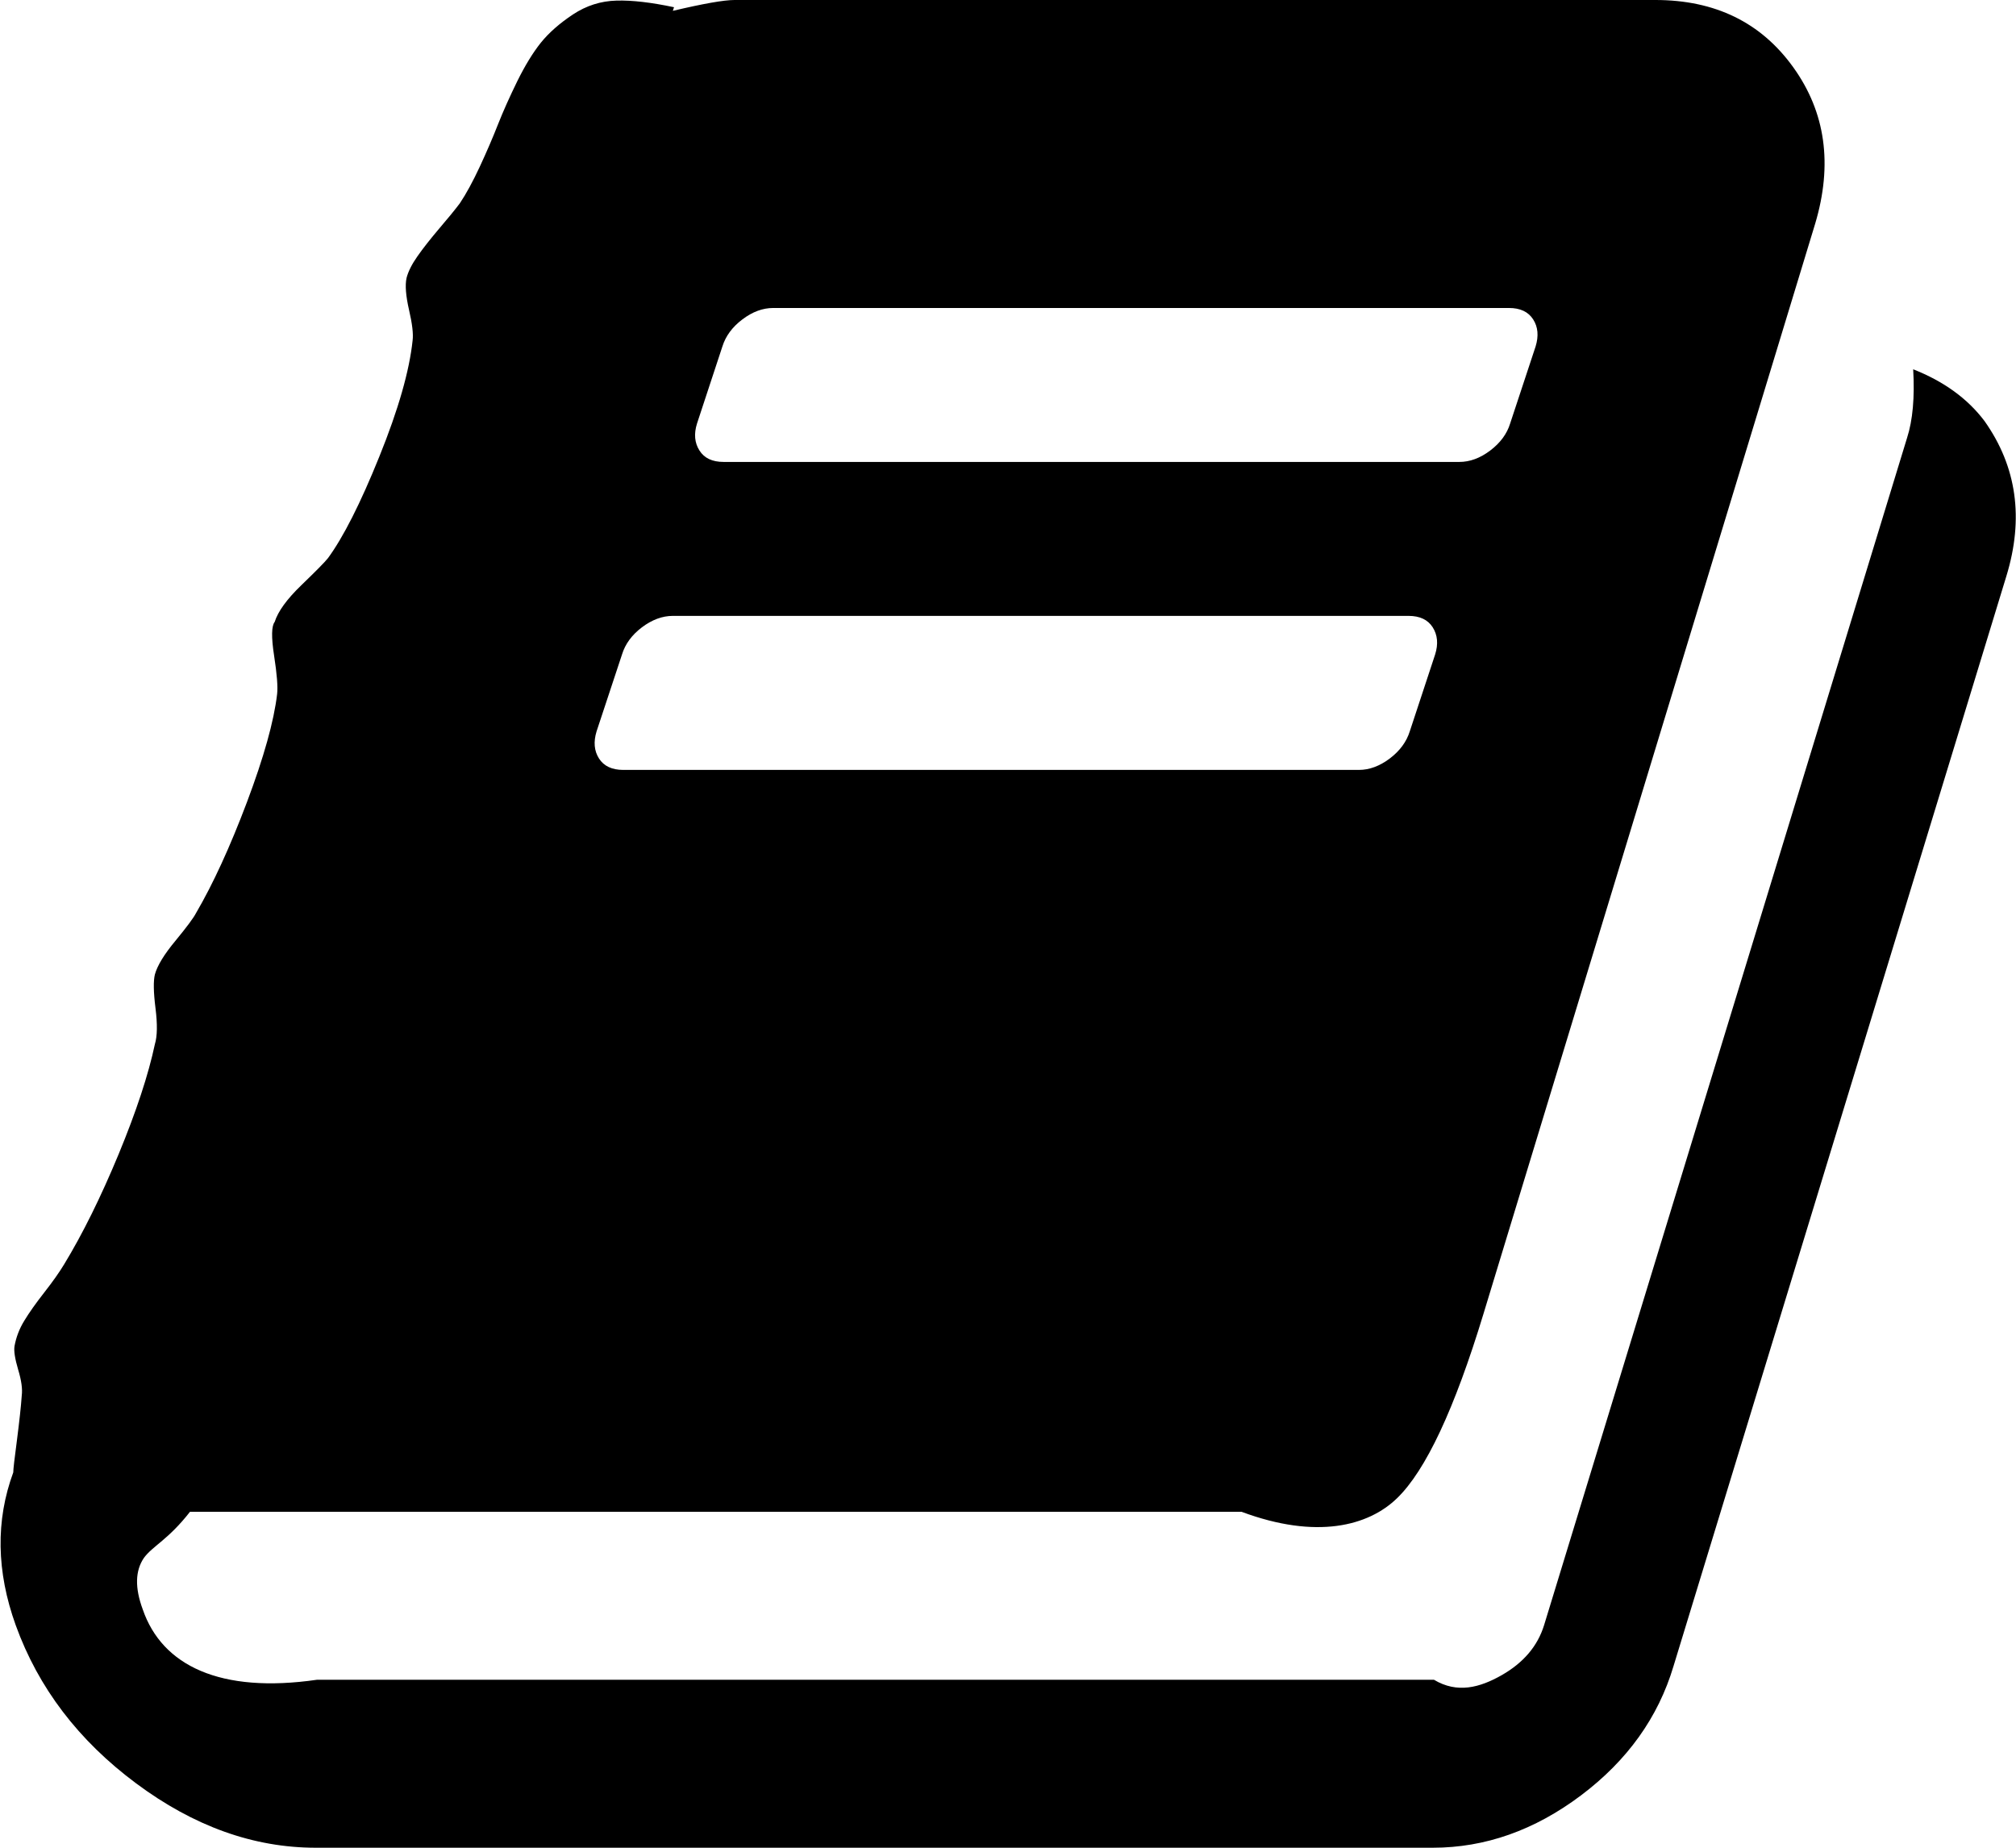 ﻿<?xml version="1.0" encoding="utf-8"?>
<svg version="1.1" xmlns:xlink="http://www.w3.org/1999/xlink" width="24px" height="22px" xmlns="http://www.w3.org/2000/svg">
  <g transform="matrix(1 0 0 1 -1395 -695 )">
    <path d="M 22.776 4.397  C 23.14 4.54  23.424 4.746  23.625 5.013  C 24.01 5.557  24.096 6.173  23.885 6.861  L 19.923 19.837  C 19.741 20.448  19.373 20.962  18.821 21.377  C 18.269 21.792  17.681 22  17.056 22  L 3.76 22  C 3.02 22  2.307 21.745  1.621 21.234  C 0.934 20.723  0.456 20.095  0.187 19.35  C -0.043 18.711  -0.053 18.104  0.158 17.531  C 0.158 17.493  0.173 17.364  0.202 17.145  C 0.23 16.925  0.25 16.748  0.259 16.615  C 0.269 16.538  0.255 16.436  0.216 16.307  C 0.178 16.178  0.163 16.085  0.173 16.027  C 0.192 15.922  0.23 15.822  0.288 15.727  C 0.346 15.631  0.425 15.519  0.526 15.39  C 0.627 15.261  0.706 15.149  0.764 15.053  C 0.984 14.691  1.2 14.254  1.412 13.743  C 1.623 13.232  1.767 12.795  1.844 12.432  C 1.873 12.337  1.875 12.194  1.851 12.003  C 1.827 11.812  1.825 11.678  1.844 11.602  C 1.873 11.497  1.954 11.363  2.089 11.201  C 2.223 11.038  2.305 10.928  2.334 10.871  C 2.535 10.527  2.737 10.088  2.939 9.553  C 3.14 9.019  3.261 8.589  3.299 8.264  C 3.309 8.178  3.297 8.026  3.263 7.806  C 3.229 7.586  3.232 7.453  3.27 7.405  C 3.309 7.281  3.414 7.135  3.587 6.968  C 3.76 6.801  3.866 6.694  3.904 6.646  C 4.086 6.398  4.291 5.994  4.516 5.436  C 4.742 4.877  4.874 4.416  4.912 4.053  C 4.922 3.977  4.908 3.855  4.869 3.688  C 4.831 3.521  4.821 3.395  4.84 3.309  C 4.86 3.232  4.903 3.146  4.97 3.051  C 5.037 2.955  5.124 2.845  5.229 2.721  C 5.335 2.597  5.417 2.497  5.474 2.421  C 5.551 2.306  5.63 2.16  5.712 1.984  C 5.794 1.807  5.866 1.64  5.928 1.482  C 5.99 1.325  6.067 1.153  6.158 0.967  C 6.25 0.781  6.343 0.628  6.439 0.508  C 6.535 0.389  6.663 0.277  6.821 0.172  C 6.98 0.067  7.152 0.012  7.34 0.007  C 7.527 0.002  7.755 0.029  8.024 0.086  L 8.01 0.129  C 8.375 0.043  8.619 0  8.744 0  L 19.707 0  C 20.418 0  20.965 0.267  21.349 0.802  C 21.733 1.337  21.82 1.957  21.609 2.664  L 17.661 15.641  C 17.316 16.777  16.972 17.51  16.631 17.839  C 16.291 18.169  15.673 18.333  14.78 18  L 2.262 18  C 2.002 18.333  1.82 18.405  1.714 18.548  C 1.609 18.701  1.604 18.906  1.7 19.164  C 1.93 19.832  2.622 20.167  3.774 20  L 17.071 20  C 17.349 20.167  17.618 20.093  17.878 19.945  C 18.137 19.797  18.305 19.599  18.382 19.35  L 22.703 5.214  C 22.771 5.003  22.795 4.731  22.776 4.397  Z M 8.6 4.125  L 8.298 5.042  C 8.259 5.166  8.269 5.273  8.327 5.364  C 8.384 5.455  8.48 5.5  8.615 5.5  L 17.373 5.5  C 17.498 5.5  17.621 5.455  17.741 5.364  C 17.861 5.273  17.94 5.166  17.978 5.042  L 18.281 4.125  C 18.319 4.001  18.31 3.893  18.252 3.803  C 18.194 3.712  18.098 3.667  17.964 3.667  L 9.205 3.667  C 9.08 3.667  8.958 3.712  8.838 3.803  C 8.718 3.893  8.639 4.001  8.6 4.125  Z M 7.405 7.792  L 7.102 8.708  C 7.064 8.832  7.073 8.94  7.131 9.031  C 7.188 9.121  7.285 9.167  7.419 9.167  L 16.178 9.167  C 16.303 9.167  16.425 9.121  16.545 9.031  C 16.665 8.94  16.744 8.832  16.783 8.708  L 17.085 7.792  C 17.124 7.668  17.114 7.56  17.056 7.469  C 16.999 7.379  16.903 7.333  16.768 7.333  L 8.01 7.333  C 7.885 7.333  7.762 7.379  7.642 7.469  C 7.522 7.56  7.443 7.668  7.405 7.792  Z " fill-rule="nonzero" fill="#000000" stroke="none" transform="matrix(1 0 0 1 1395 695 )" />
  </g>
</svg>